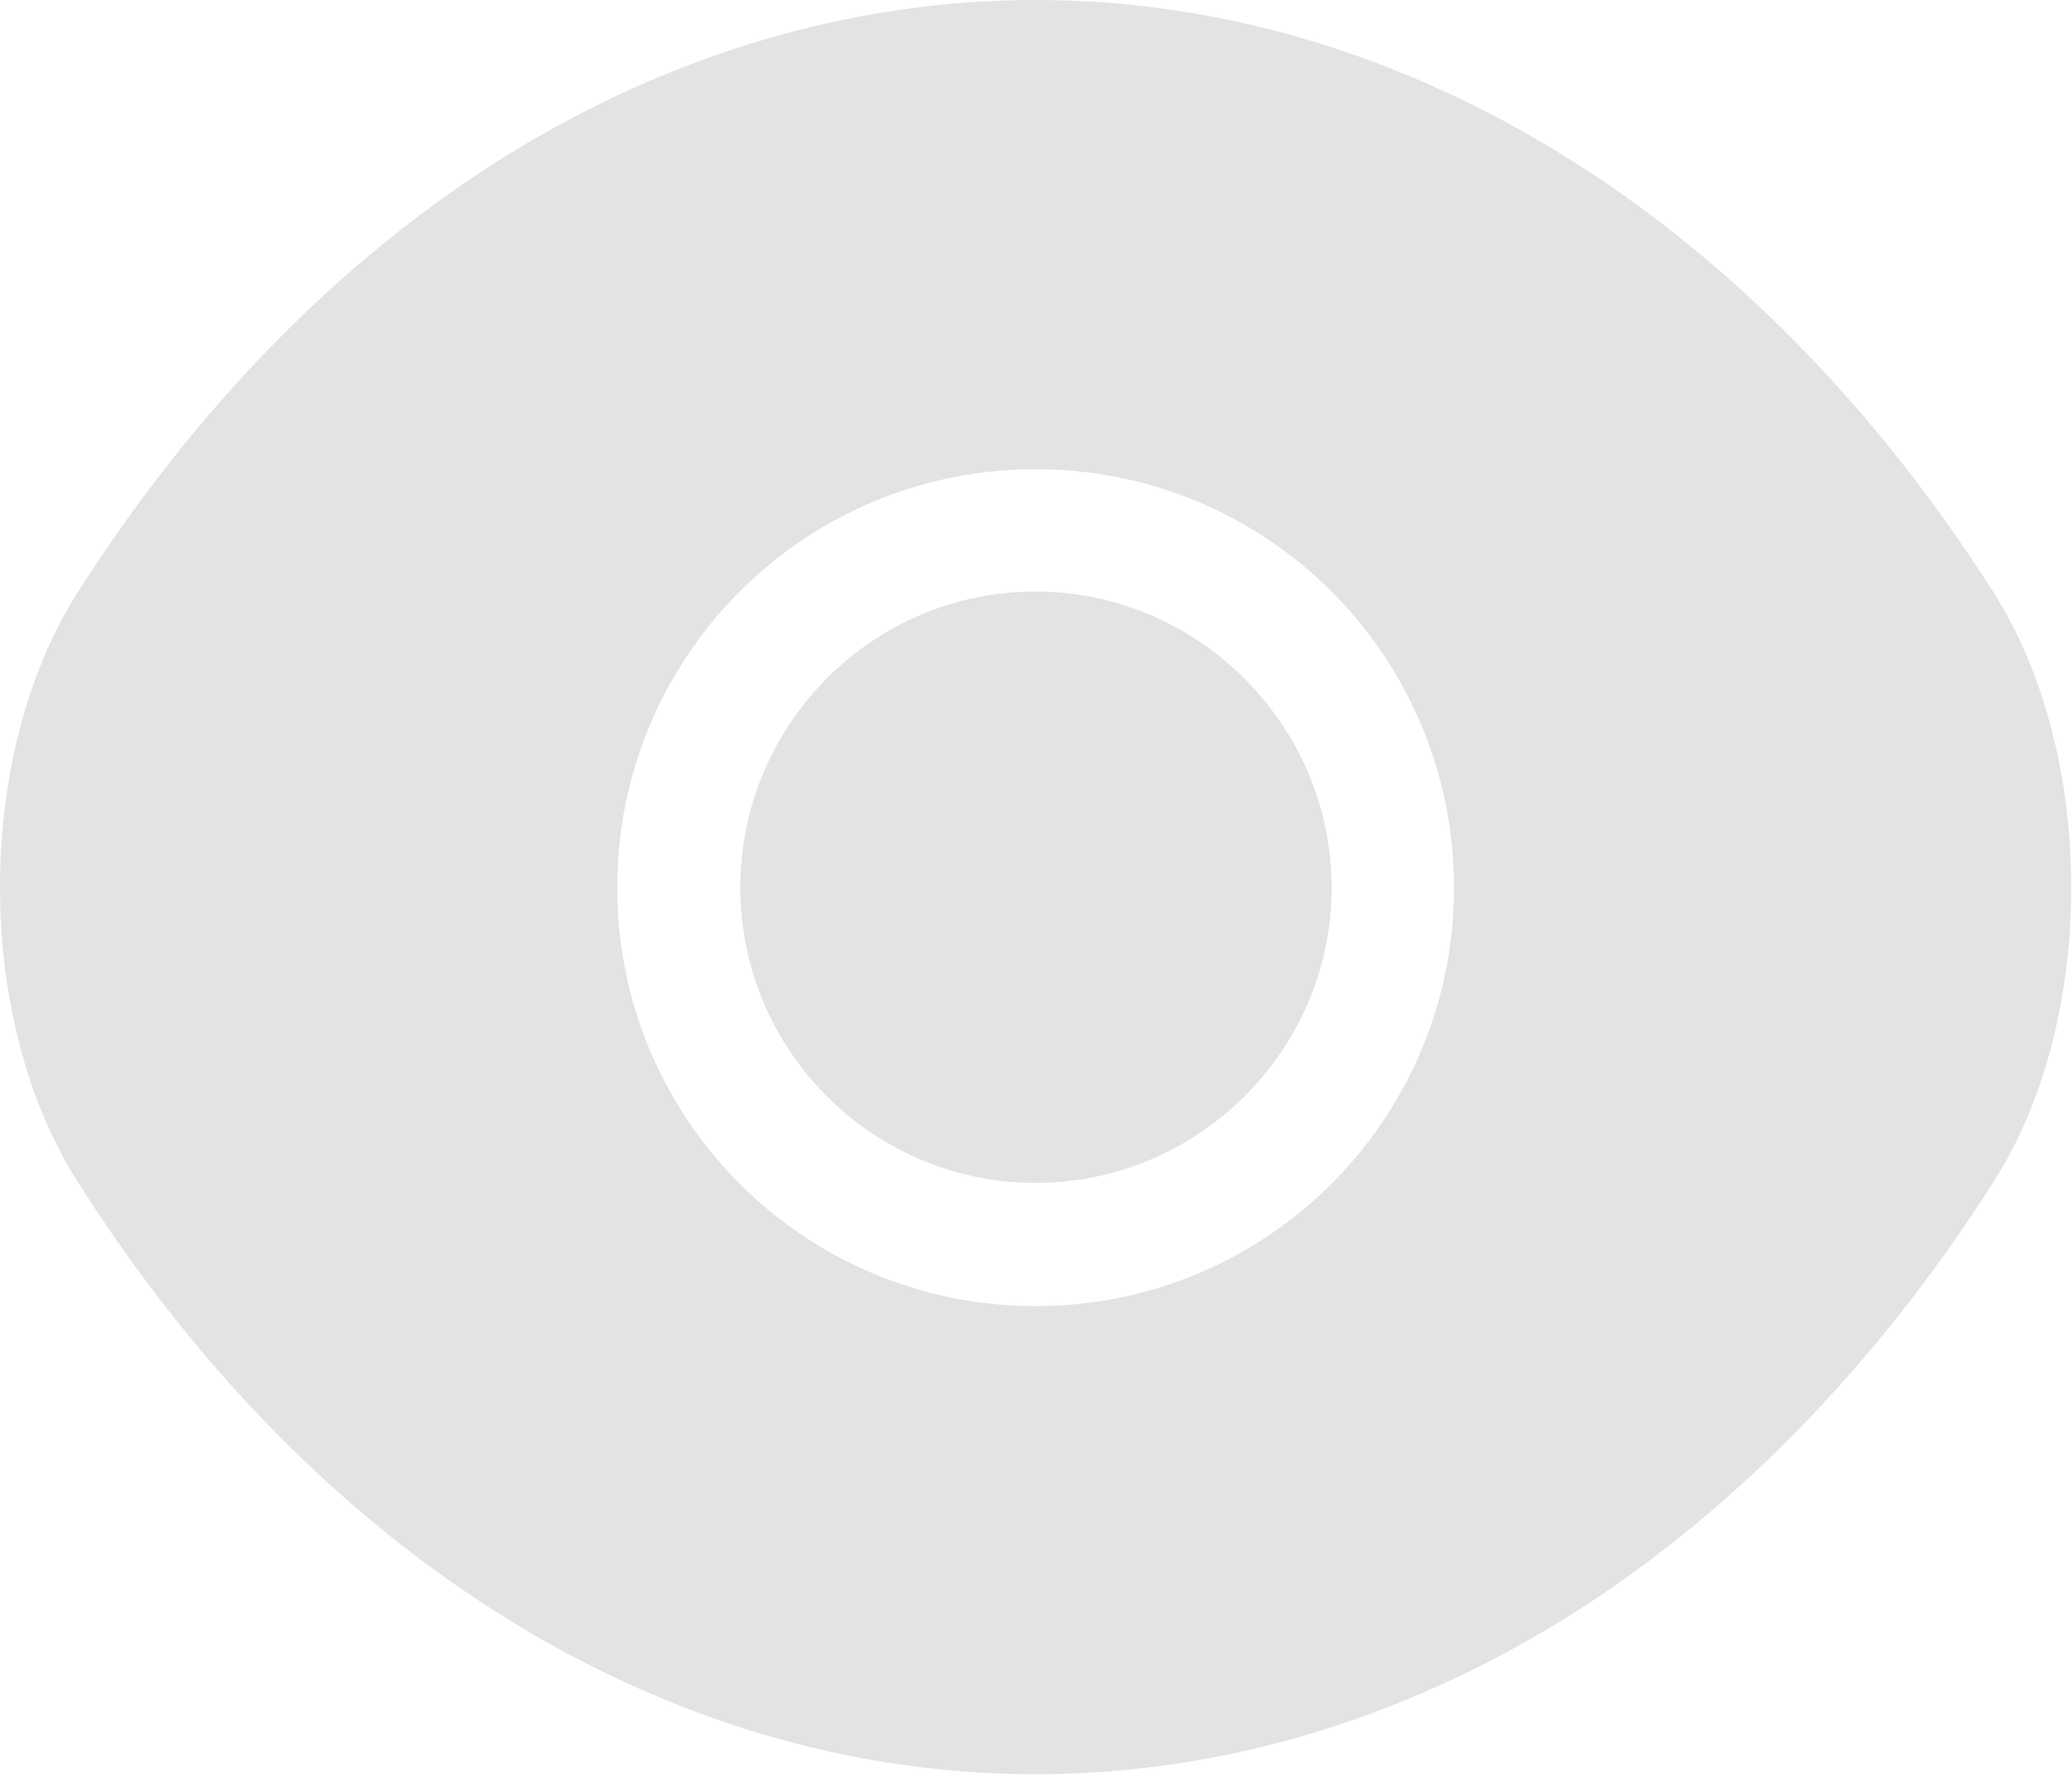 <svg width="408" height="350" viewBox="0 0 408 350" fill="none" xmlns="http://www.w3.org/2000/svg">
<path d="M392.557 116.645C345.45 42.62 276.523 0 203.925 0C167.627 0 132.348 10.604 100.127 30.385C67.907 50.37 38.95 79.531 15.294 116.645C-5.098 148.662 -5.098 200.663 15.294 232.679C62.401 306.908 131.328 349.325 203.925 349.325C240.224 349.325 275.503 338.72 307.724 318.94C339.944 298.955 368.901 269.794 392.557 232.679C412.949 200.867 412.949 148.662 392.557 116.645ZM203.925 257.15C158.246 257.15 121.54 220.24 121.54 174.764C121.54 129.289 158.246 92.378 203.925 92.378C249.605 92.378 286.311 129.289 286.311 174.764C286.311 220.24 249.605 257.15 203.925 257.15Z" fill="#E3E3E3"/>
<path d="M203.893 116.461C171.877 116.461 145.775 142.563 145.775 174.783C145.775 206.799 171.877 232.902 203.893 232.902C235.909 232.902 262.216 206.799 262.216 174.783C262.216 142.767 235.909 116.461 203.893 116.461Z" fill="#E3E3E3"/>
</svg>
